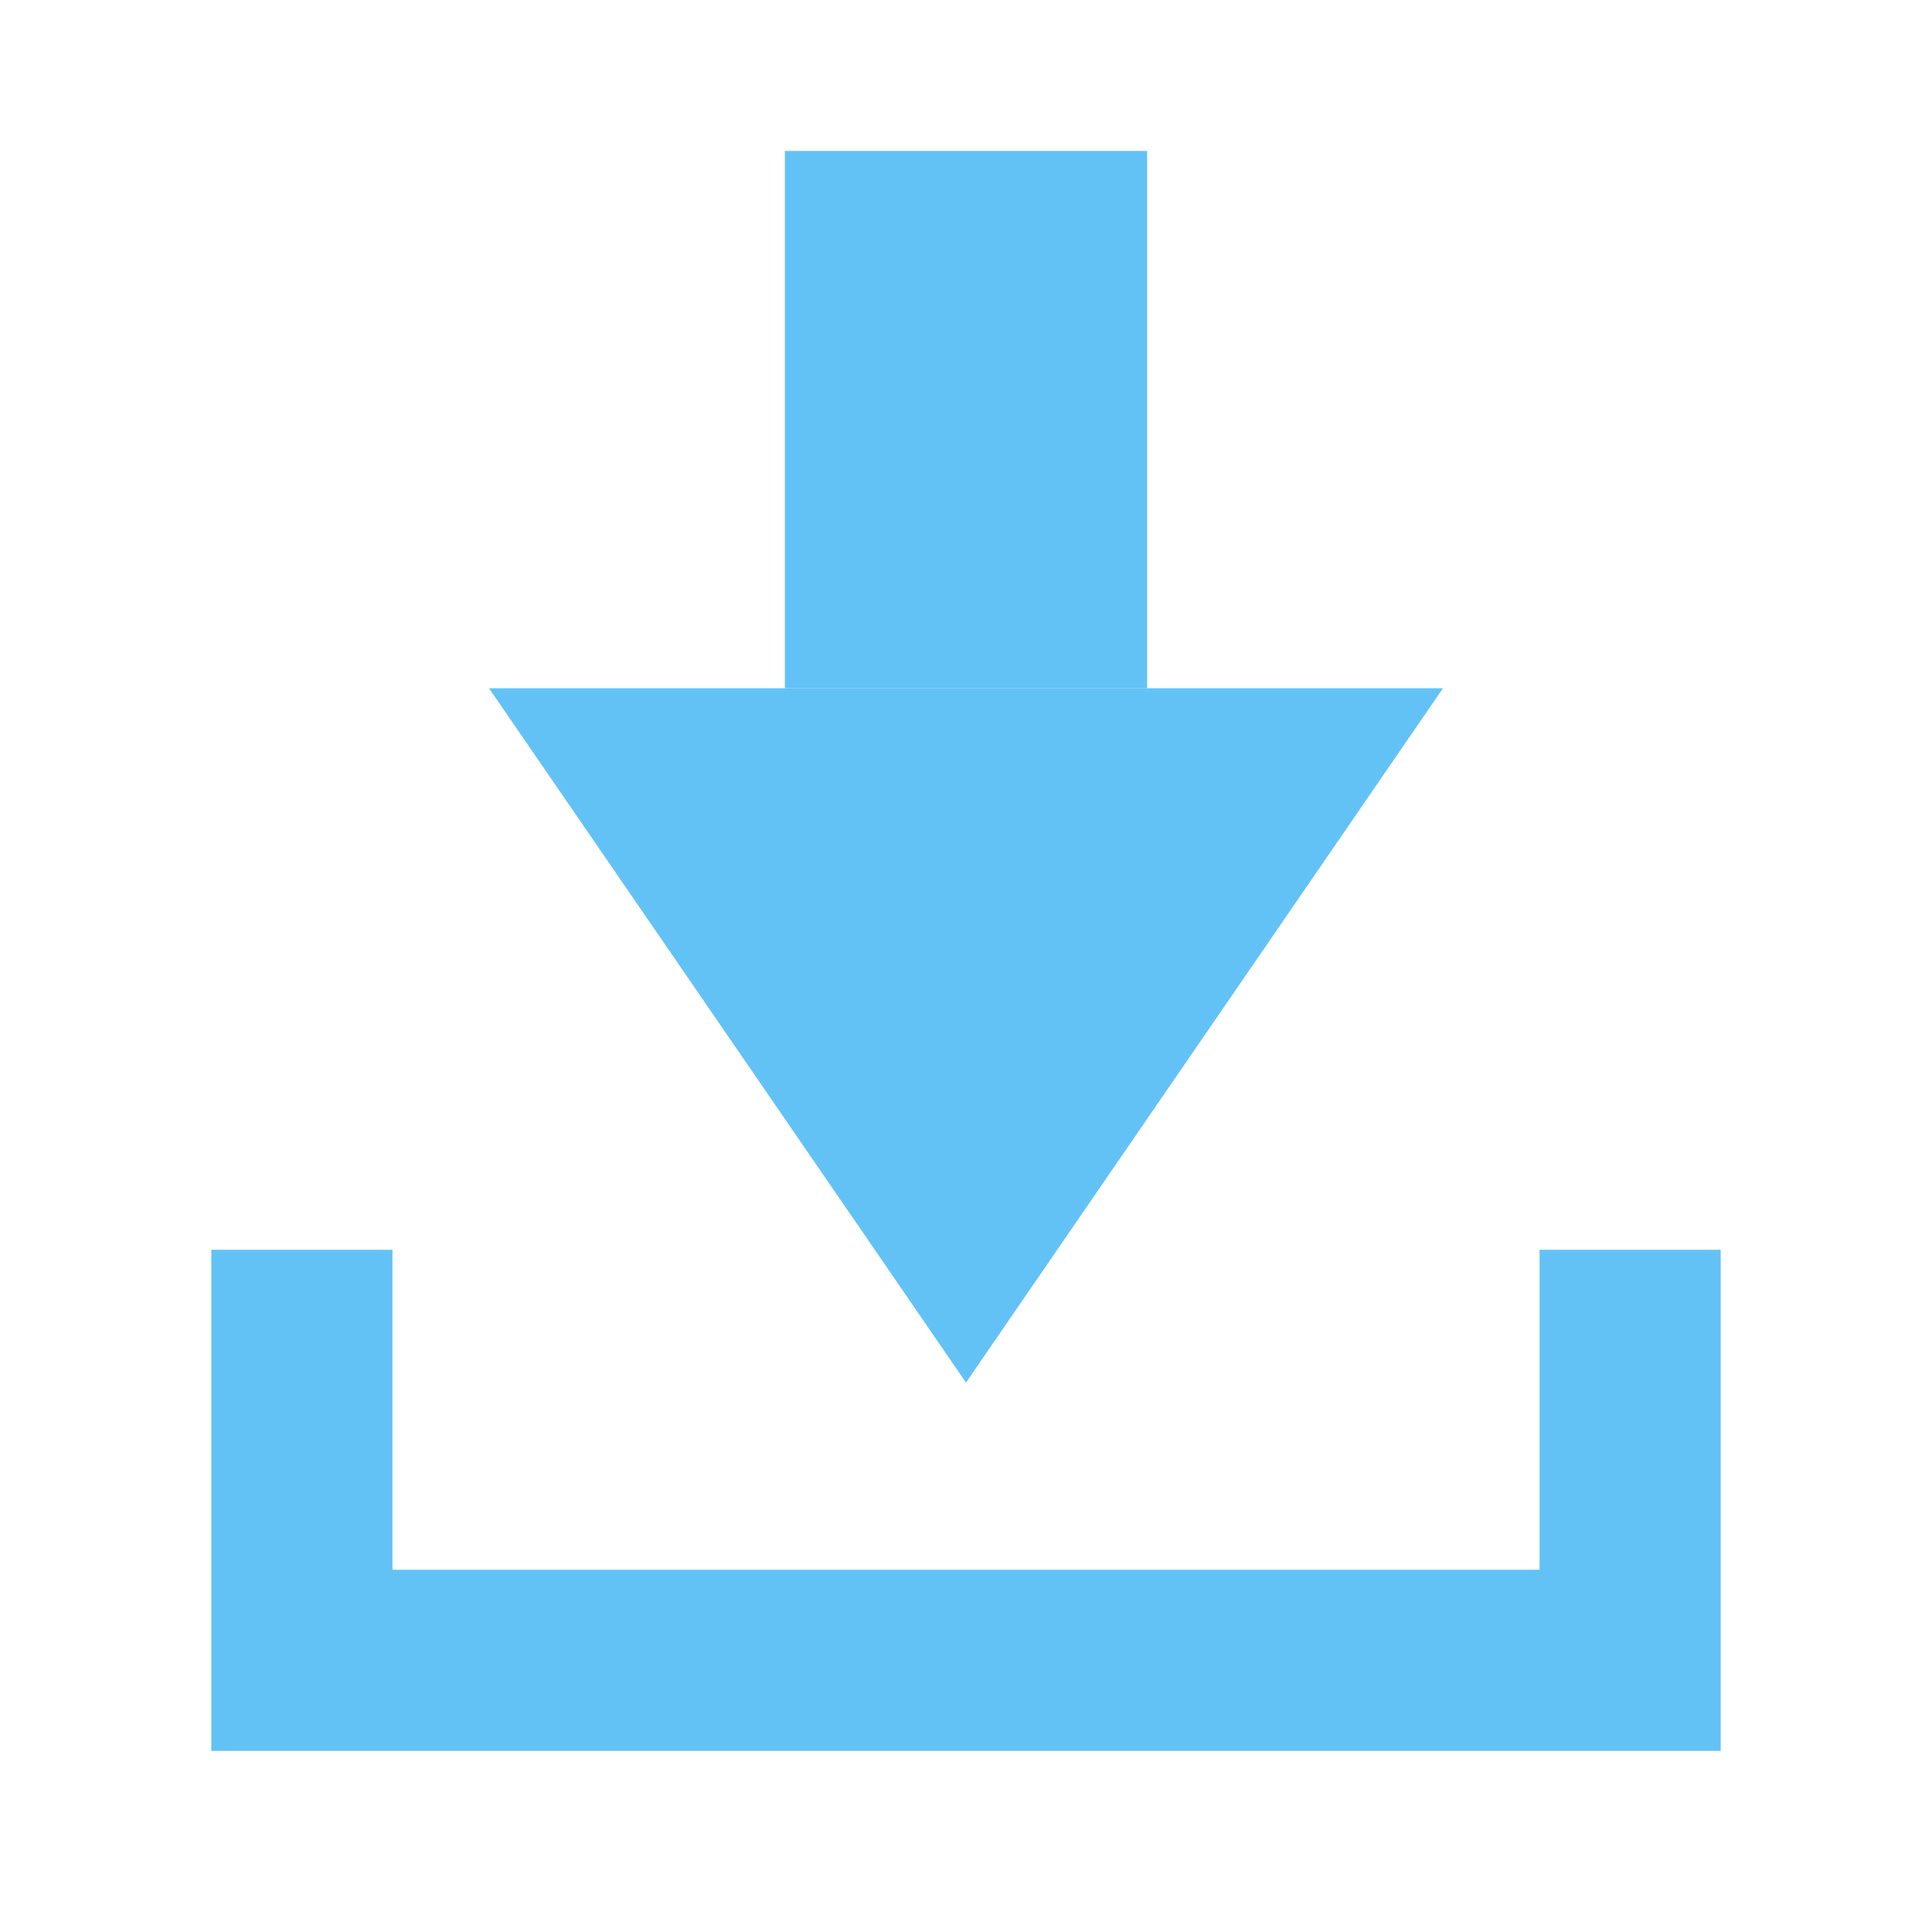 <?xml version="1.0" encoding="utf-8"?>
<!-- Generator: Adobe Illustrator 21.0.2, SVG Export Plug-In . SVG Version: 6.00 Build 0)  -->
<svg version="1.1" id="Слой_1" xmlns="http://www.w3.org/2000/svg" xmlns:xlink="http://www.w3.org/1999/xlink" x="0px" y="0px"
	 viewBox="0 0 32 32" style="enable-background:new 0 0 32 32;" xml:space="preserve">
<style type="text/css">
	.st0{fill:none;stroke:#63C2F5;stroke-width:3;stroke-miterlimit:10;}
	.st1{fill:none;stroke:#63C2F5;stroke-width:6;stroke-miterlimit:10;}
	.st2{fill:#63C2F5;}
</style>
<title>№2221Монтажная область 1</title>
<polyline class="st0" points="27,20.7 27,27.5 5,27.5 5,20.7 "/>
<line class="st1" x1="16" y1="11.4" x2="16" y2="2.5"/>
<polygon class="st2" points="23.9,11.4 16,22.9 8.1,11.4 "/>
</svg>

